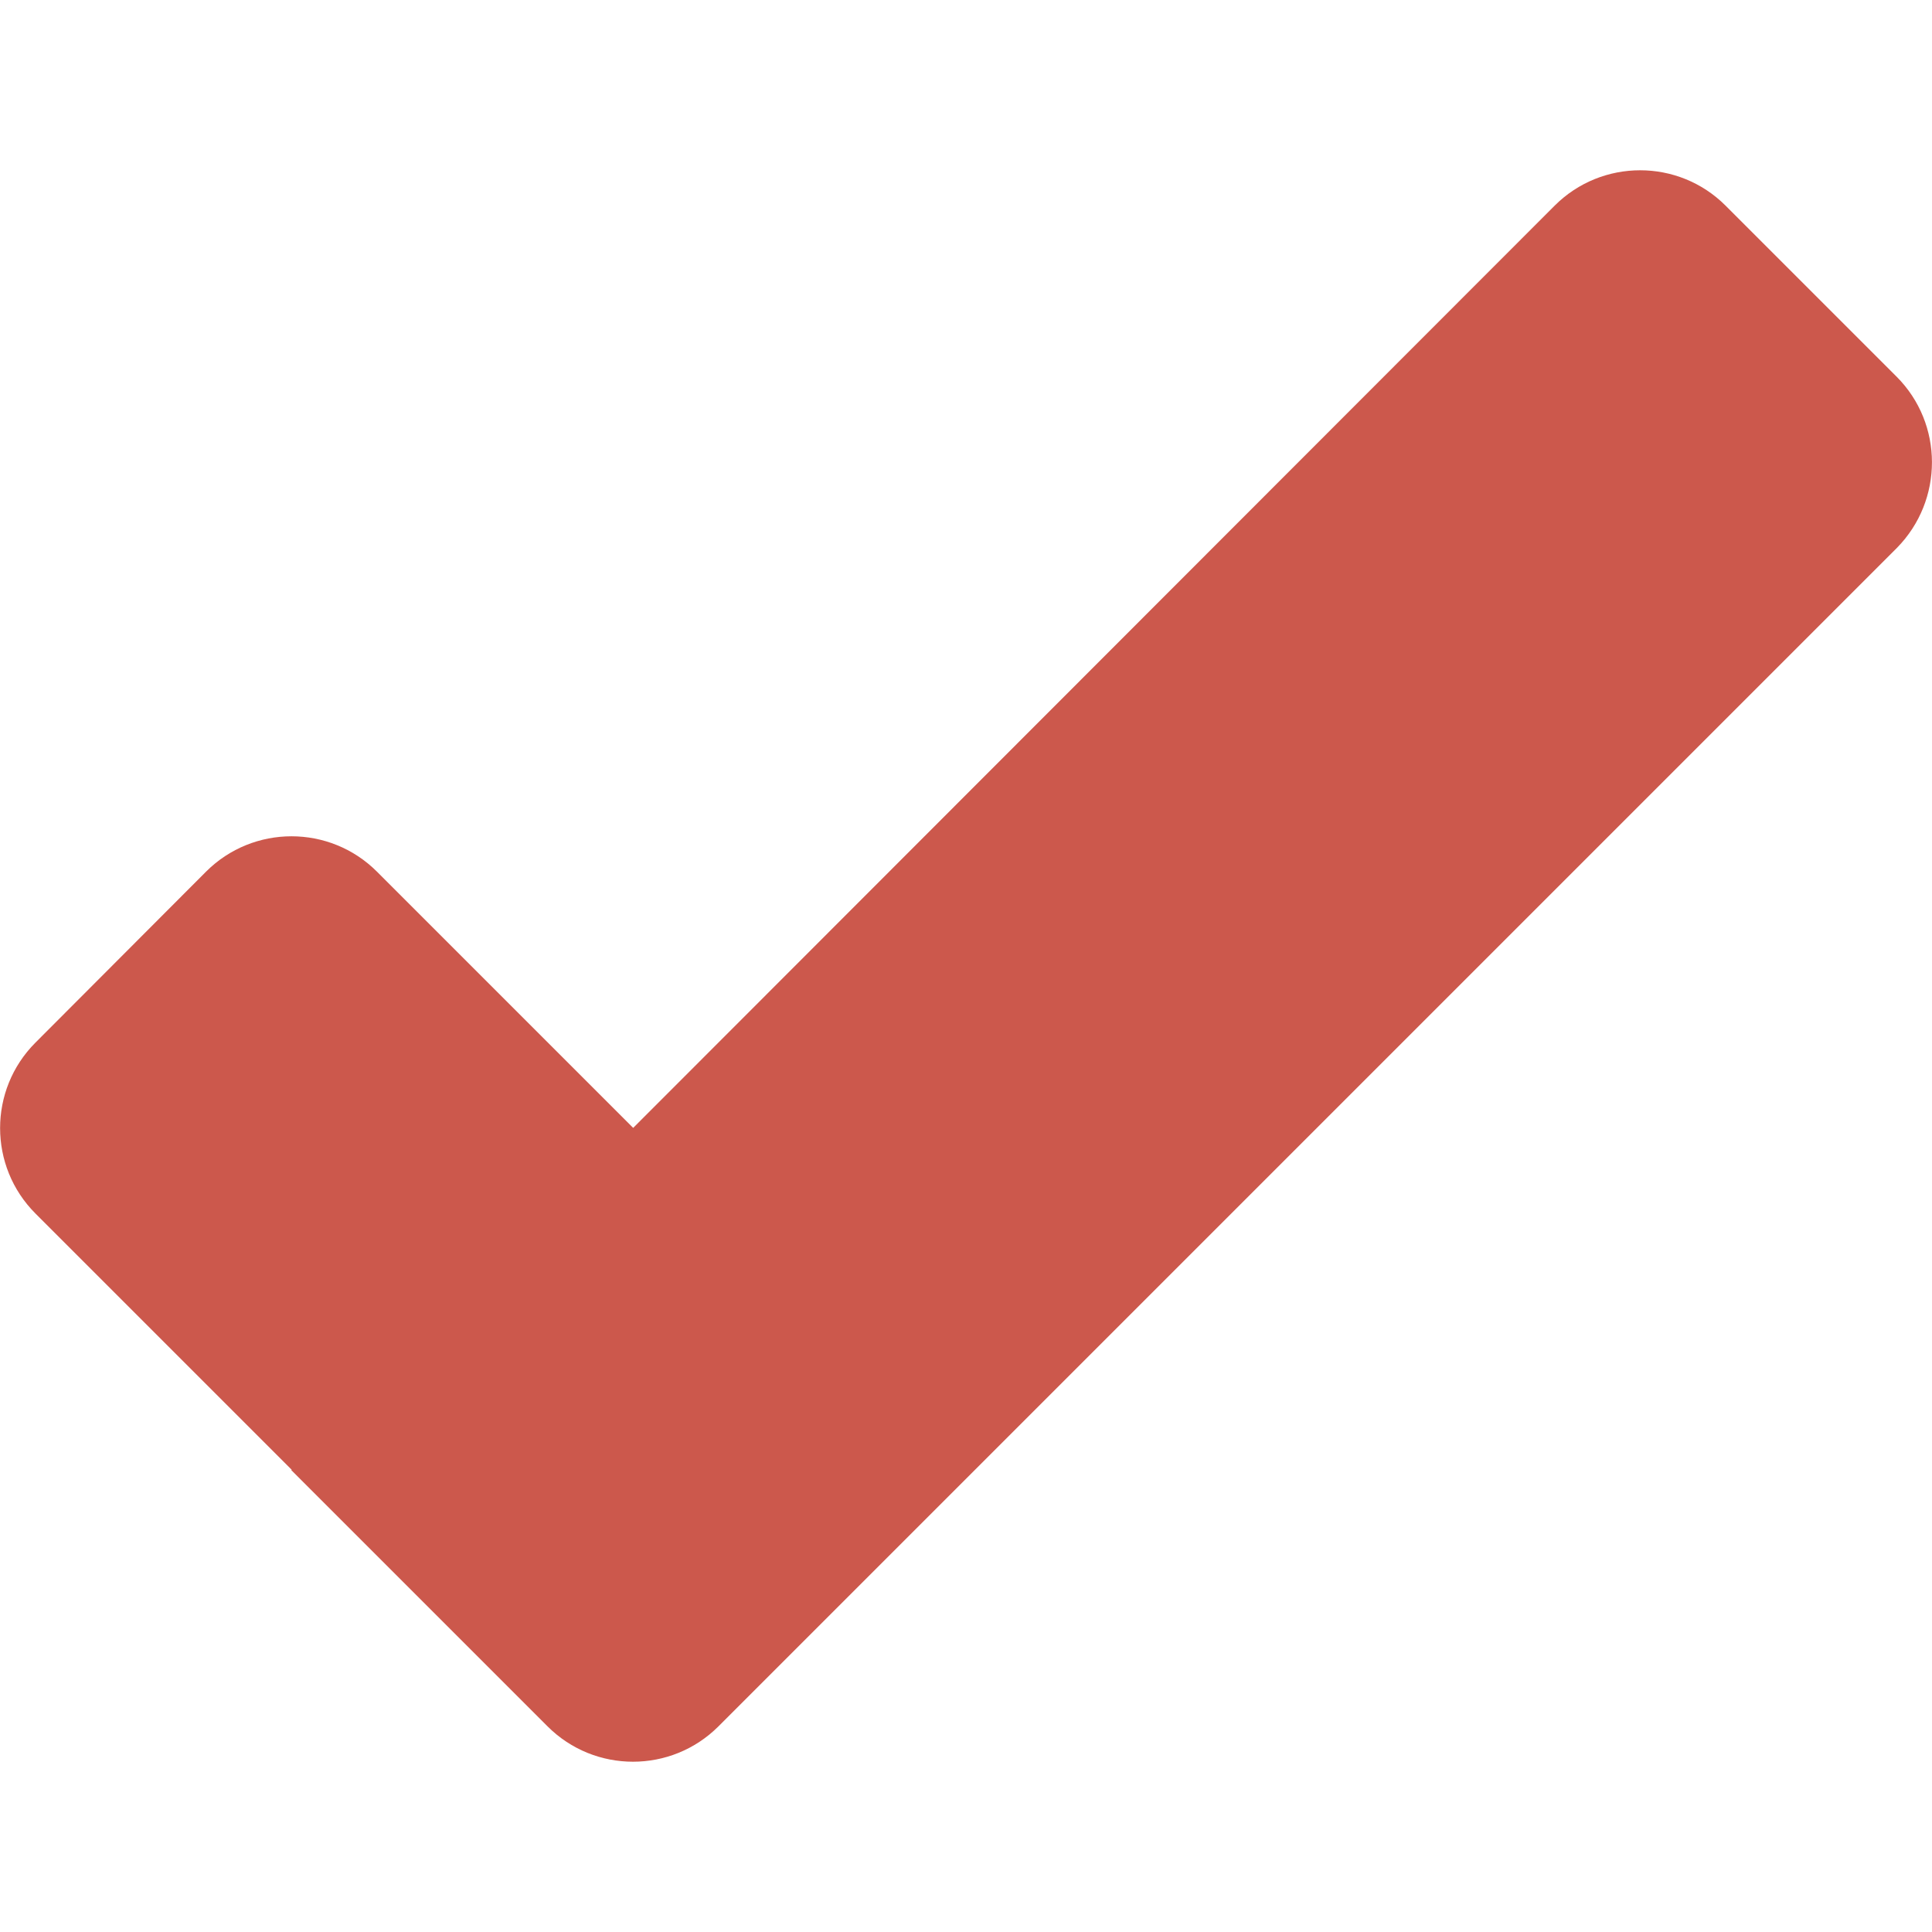 <svg version="1.1" xmlns="http://www.w3.org/2000/svg" x="0" y="0" viewBox="0 0 512 512" xml:space="preserve"><path d="m502.6 99.8-45.3-45.3C444.8 42 424.5 42 412 54.5L167.8 298.9 99.9 231c-12.5-12.5-32.8-12.5-45.3 0L9.4 276.3c-12.5 12.5-12.5 32.8 0 45.3l67.9 67.9-.1.1 67.9 67.9c12.5 12.5 32.8 12.5 45.3 0l312.3-312.3c12.4-12.6 12.4-32.9-.1-45.4z" fill="#cc584c"/></svg>